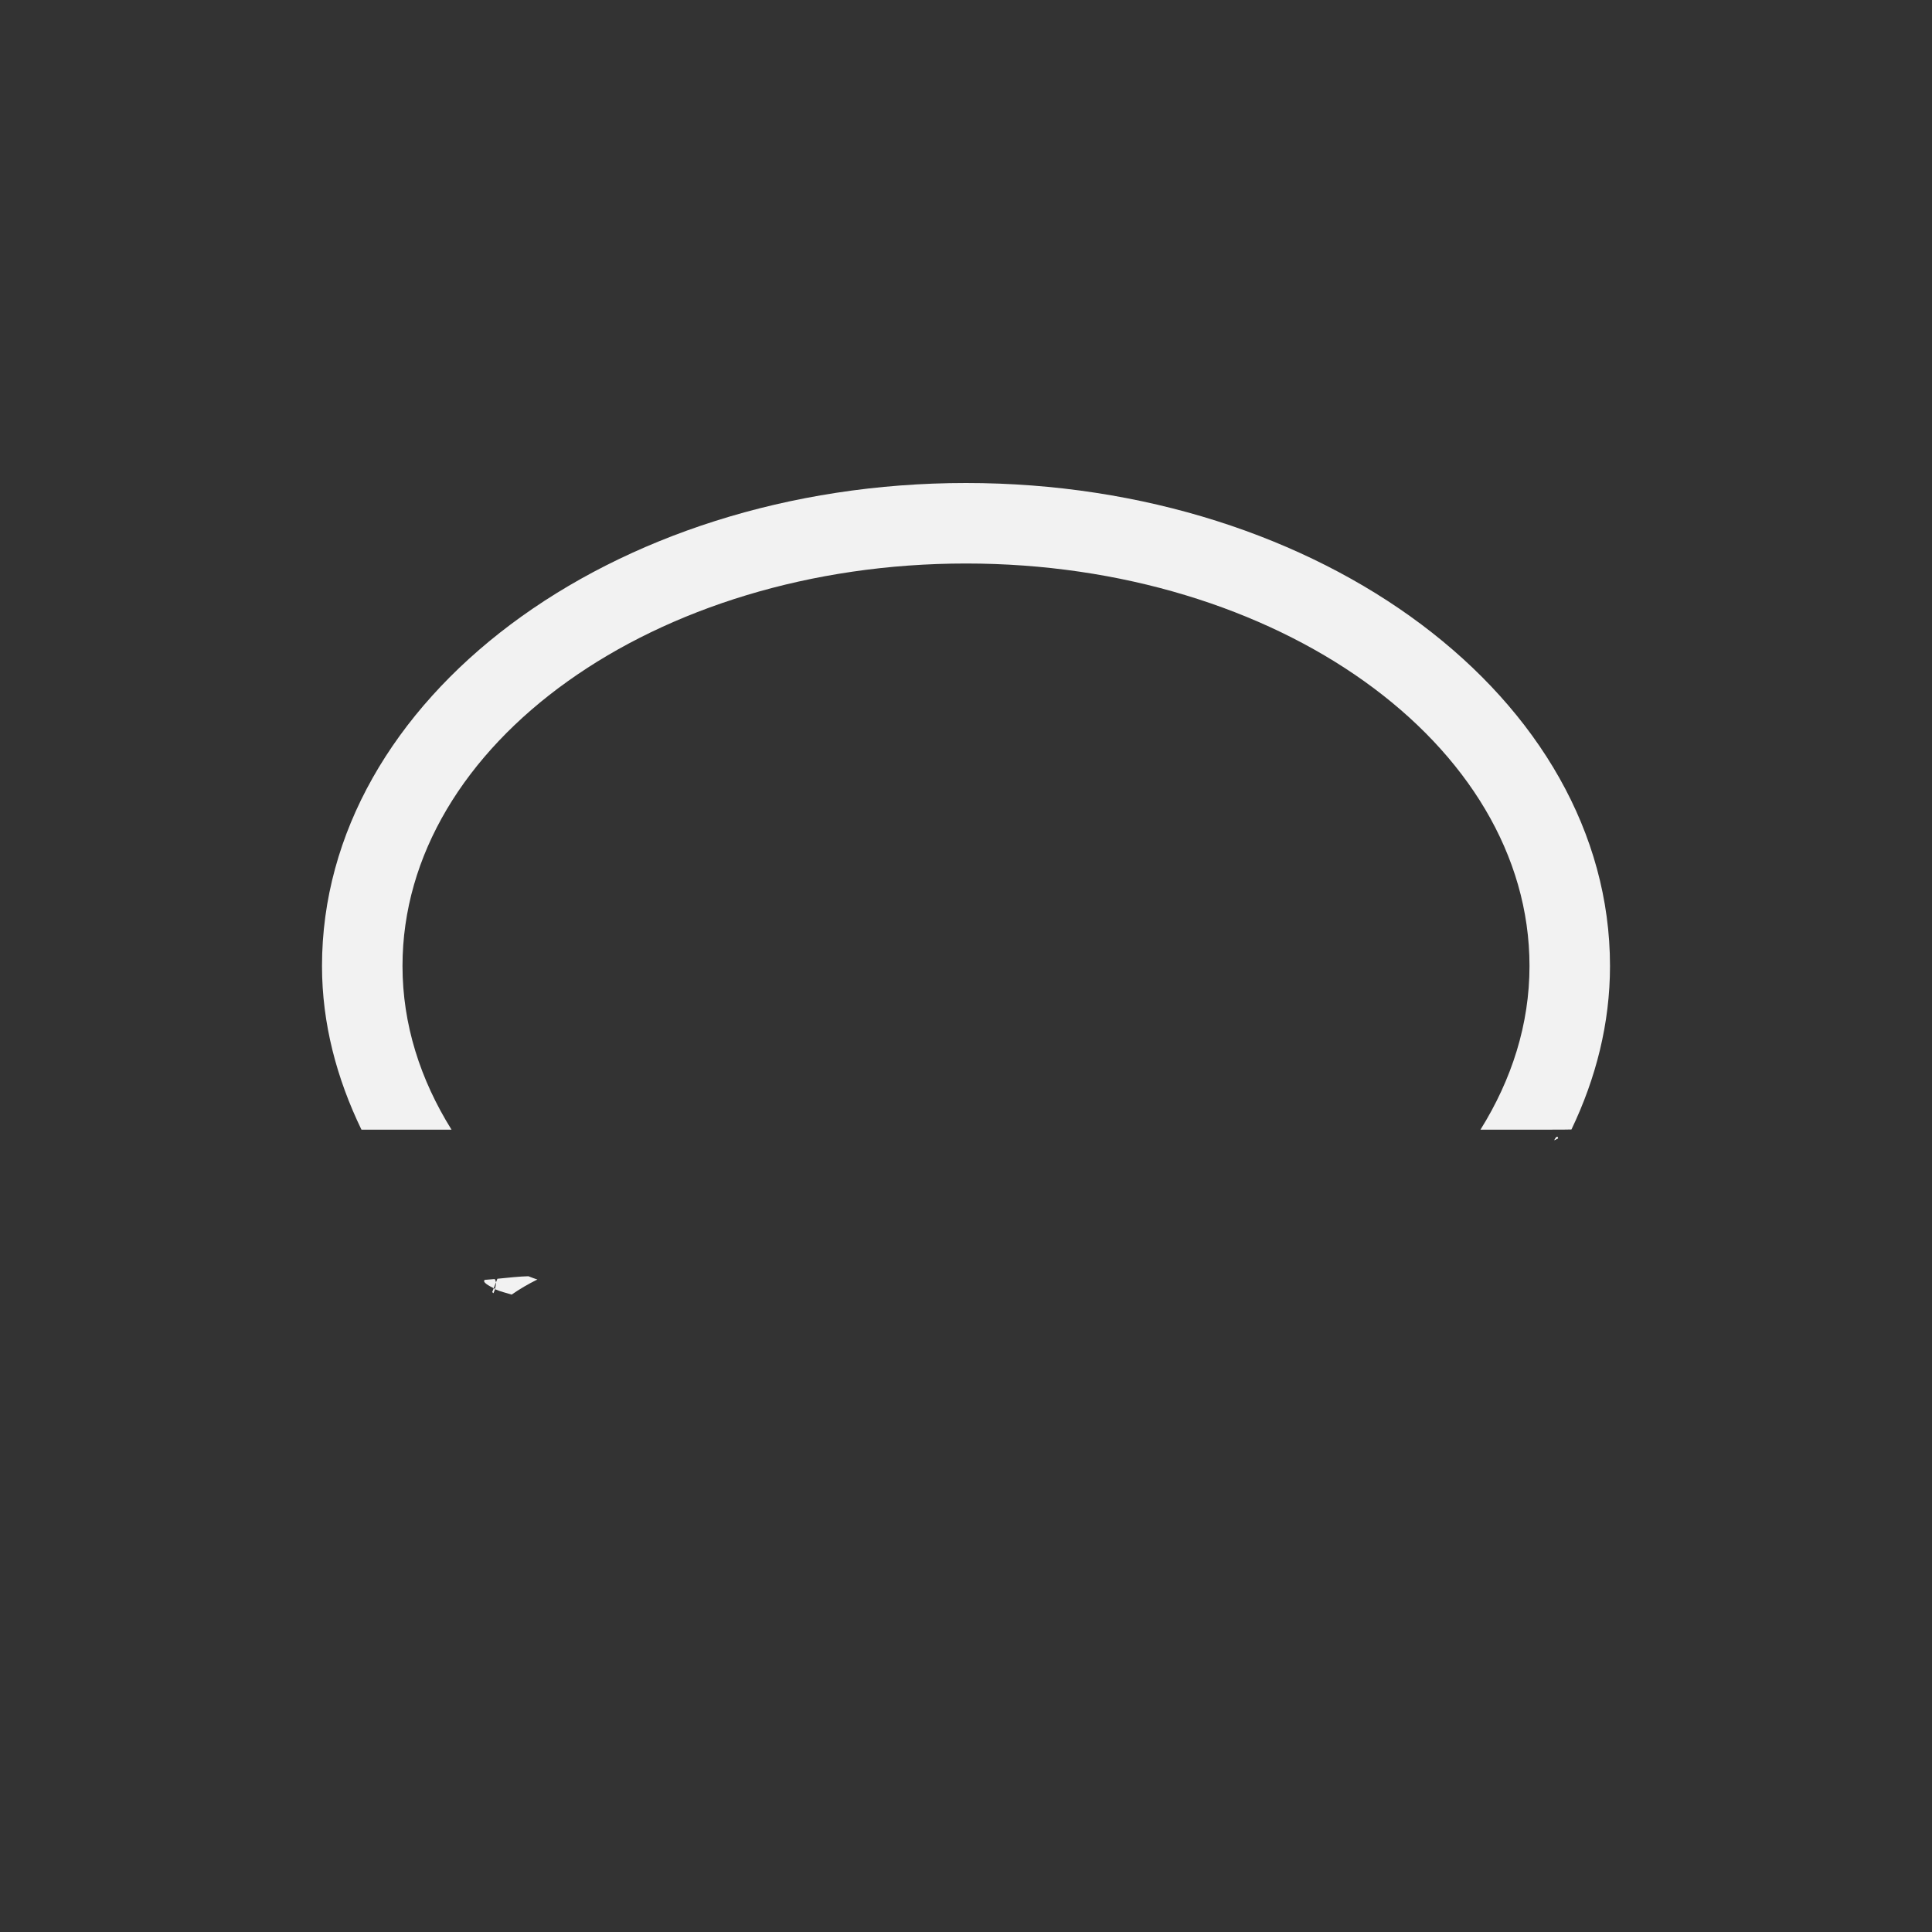 <?xml version="1.0" encoding="UTF-8" standalone="no"?>
<svg
   xmlns:dc="http://purl.org/dc/elements/1.1/"
   xmlns:cc="http://creativecommons.org/ns#"
   xmlns:rdf="http://www.w3.org/1999/02/22-rdf-syntax-ns#"
   xmlns:svg="http://www.w3.org/2000/svg"
   xmlns="http://www.w3.org/2000/svg"
   xmlns:sodipodi="http://sodipodi.sourceforge.net/DTD/sodipodi-0.dtd"
   xmlns:inkscape="http://www.inkscape.org/namespaces/inkscape"
   viewBox="0 0 24 24"
   version="1.1"
   id="svg6"
   sodipodi:docname="draw-ellipse-part.svg"
   inkscape:version="0.92.2 (5c3e80d, 2017-08-06)">
  <rect x="0" y="0" width="24" height="24" fill="#333333" stroke="none"/>
  <sodipodi:namedview
     pagecolor="#ffffff"
     bordercolor="#666666"
     borderopacity="1"
     objecttolerance="10"
     gridtolerance="10"
     guidetolerance="10"
     inkscape:pageopacity="0"
     inkscape:pageshadow="2"
     inkscape:window-width="1366"
     inkscape:window-height="722"
     id="namedview8"
     showgrid="false"
     inkscape:zoom="9.8333333"
     inkscape:cx="12"
     inkscape:cy="12"
     inkscape:window-x="0"
     inkscape:window-y="22"
     inkscape:window-maximized="1"
     inkscape:current-layer="svg6" />
  <defs
     id="defs3051">
    <style
       type="text/css"
       id="current-color-scheme">
      .ColorScheme-Text {
        color:#f2f2f2;
      }
      </style>
  </defs>
  <path
     id="path4"
     style="color:#f2f2f2;fill:currentColor;fill-opacity:1;stroke:none"
     d="m 12,6 c -4.418,0 -8,2.686 -8,6 0,0.716 0.183,1.397 0.49,2.033 H 5.609 C 5.221,13.411 5,12.725 5,12 5,9.239 8.134,7 12,7 c 3.866,0 7,2.239 7,5 0,0.725 -0.221,1.411 -0.609,2.033 h 0.18 0.393 0.307 c 0.12,5.22e-4 0.184,-7.42e-4 0.25,-0.002 C 19.825,13.396 20,12.714 20,12 20,8.686 16.418,6 12,6 Z m 7.35,8.123 c -0.014,-0.017 -0.053,0.049 -0.037,0.041 0.03,-0.014 0.017,-0.011 0.043,-0.023 -0.002,-0.006 -0.004,-0.012 -0.006,-0.018 z M 6.562,15.854 c -0.099,0.002 -0.246,0.017 -0.383,0.031 -0.005,0.011 -0.012,0.033 -0.018,0.045 0.003,0.023 -0.006,0.053 -0.012,0.082 0.003,0.002 5.015e-4,0.002 0.004,0.004 0.065,0.03 0.135,0.044 0.203,0.066 0.099,-0.069 0.205,-0.131 0.32,-0.188 -0.039,-0.011 -0.077,-0.027 -0.115,-0.041 z m -0.412,0.158 c -0.011,-0.005 -0.006,-0.005 -0.016,-0.01 -0.007,0.015 -0.013,0.036 -0.02,0.049 0.005,0.004 0.01,0.009 0.016,0.014 0.006,-0.019 0.016,-0.035 0.02,-0.053 z m -0.016,-0.01 c 0.01,-0.023 0.018,-0.053 0.027,-0.072 -0.002,-0.016 -0.007,-0.03 -0.016,-0.041 -0.044,0.004 -0.078,0.007 -0.123,0.01 -0.024,0.018 -0.001,0.048 0.111,0.104 z" />
</svg>
